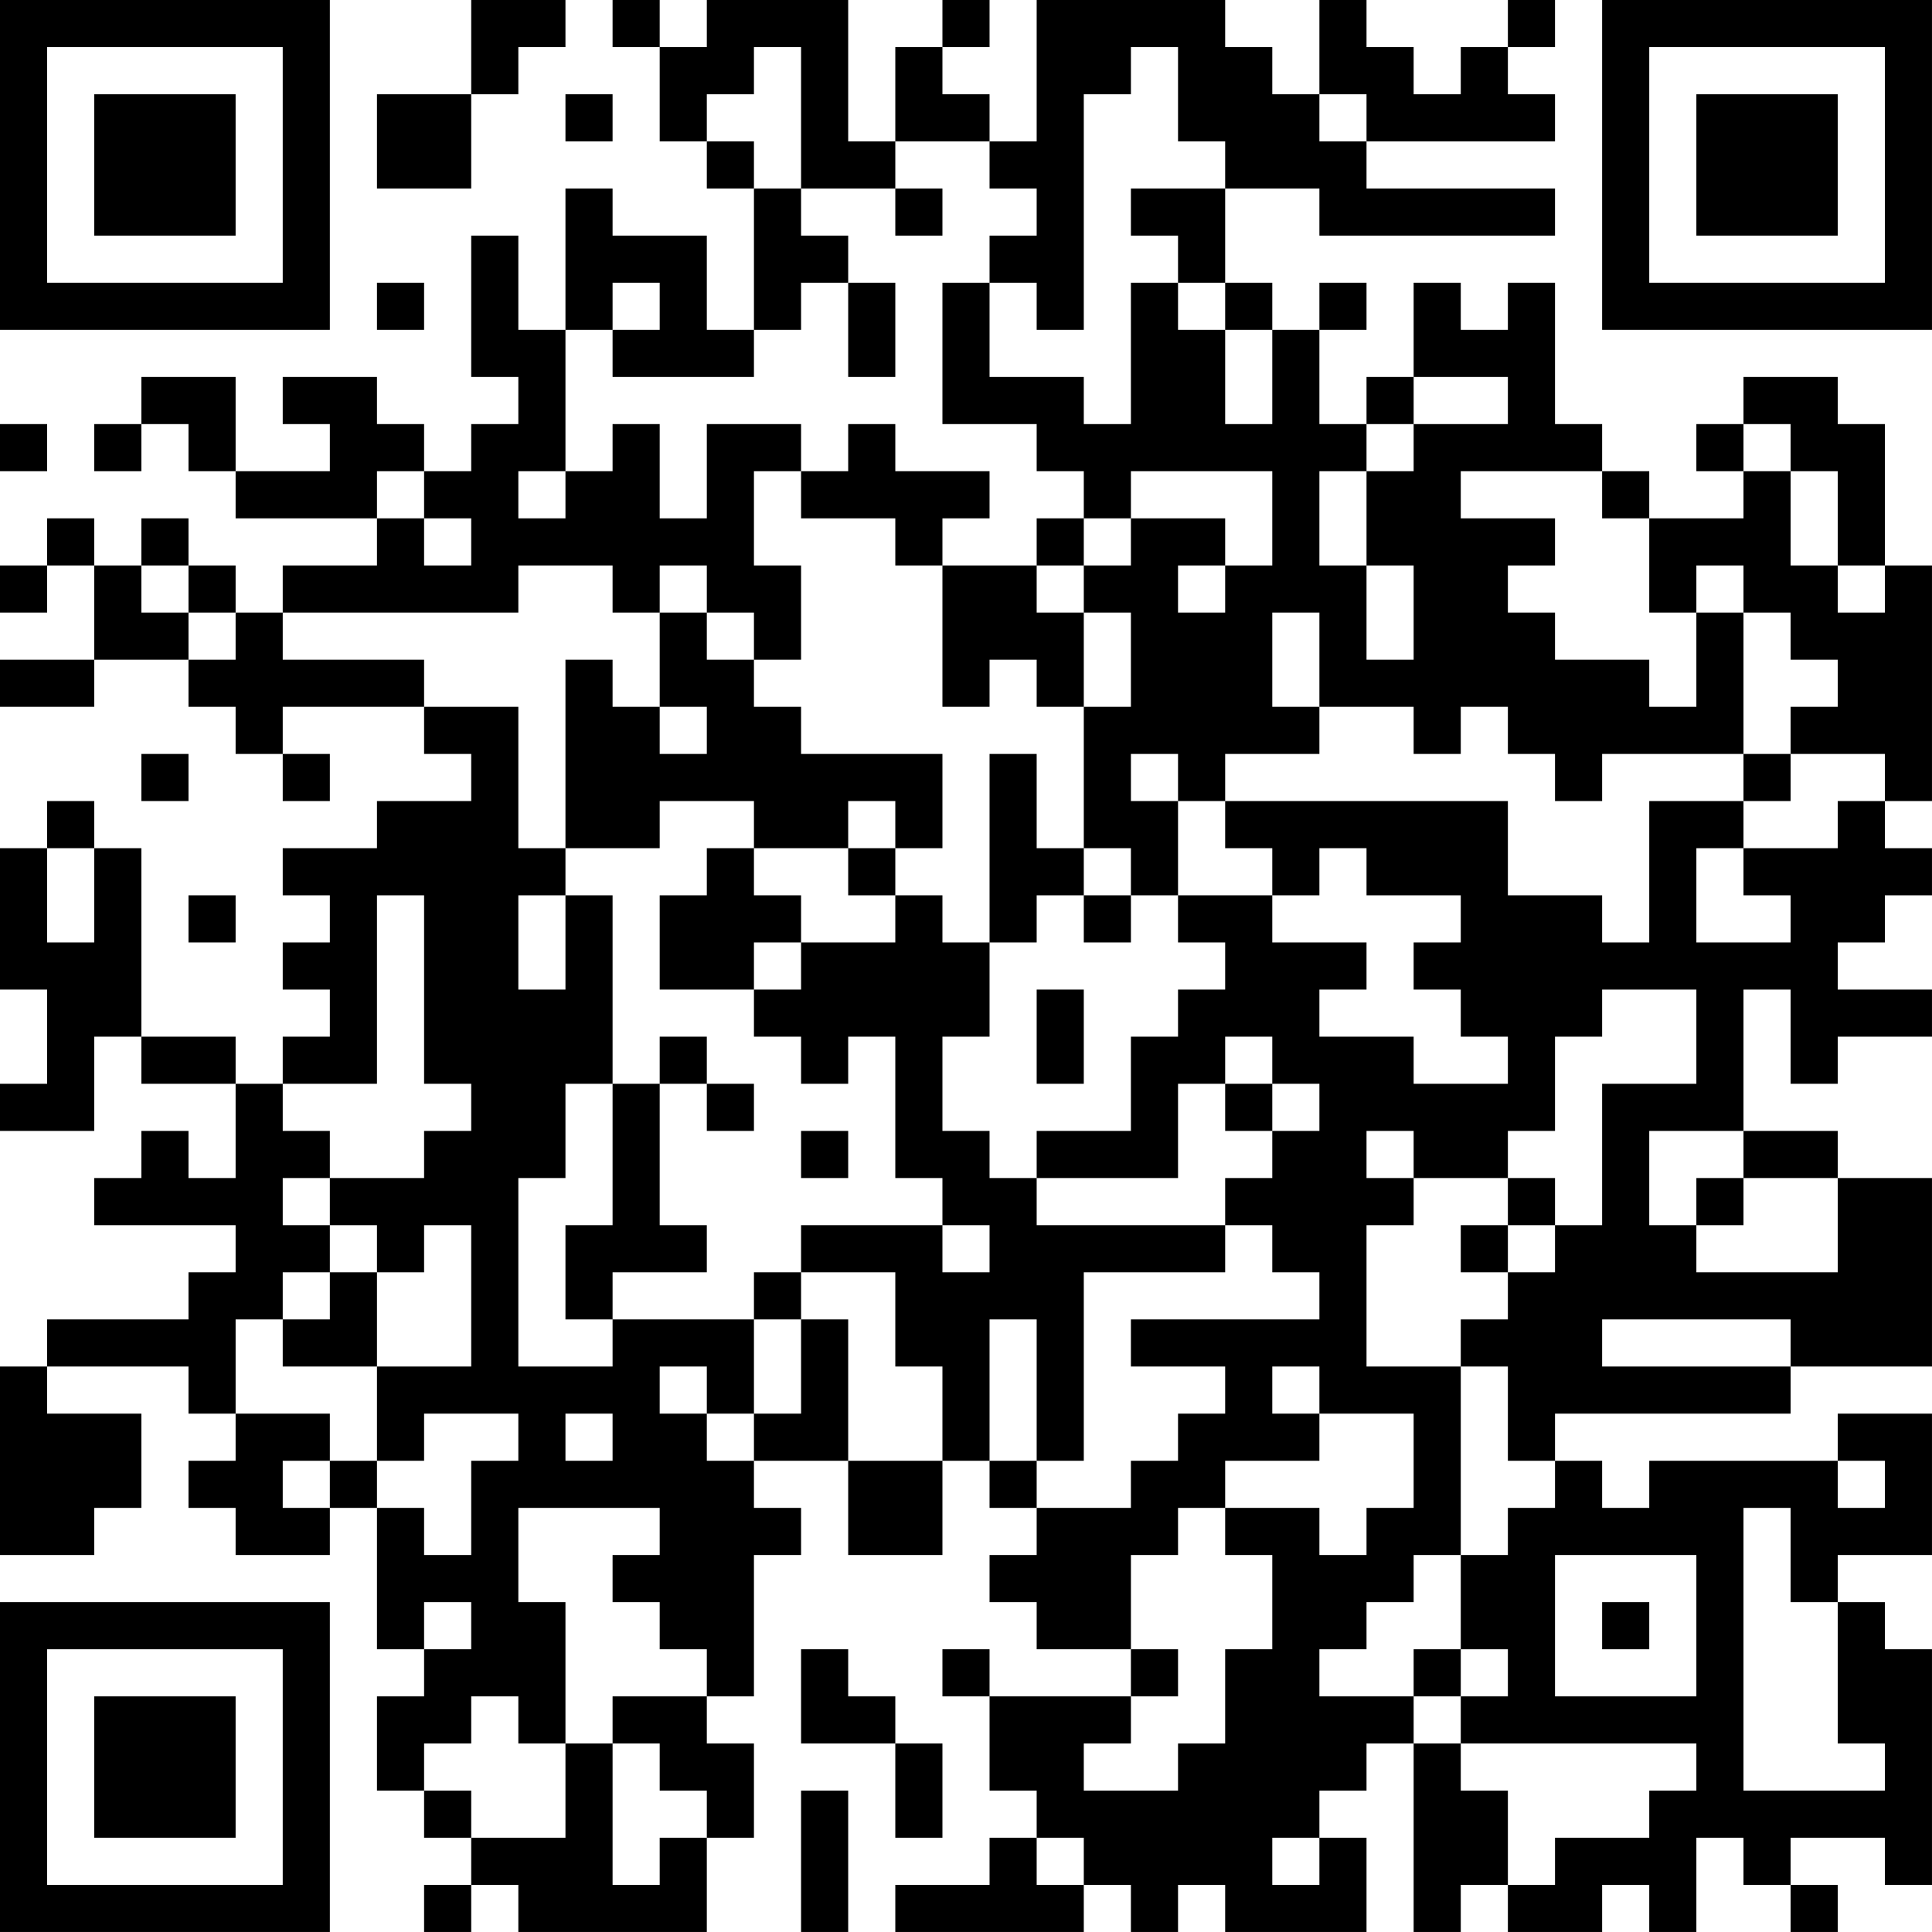 <?xml version="1.0" encoding="UTF-8"?>
<svg xmlns="http://www.w3.org/2000/svg" version="1.1" width="200" height="200" viewBox="0 0 200 200"><rect x="0" y="0" width="200" height="200" fill="#ffffff"/><g transform="scale(4.878)"><g transform="translate(0,0)"><path fill-rule="evenodd" d="M10 0L10 2L8 2L8 4L10 4L10 2L11 2L11 1L12 1L12 0ZM13 0L13 1L14 1L14 3L15 3L15 4L16 4L16 7L15 7L15 5L13 5L13 4L12 4L12 7L11 7L11 5L10 5L10 8L11 8L11 9L10 9L10 10L9 10L9 9L8 9L8 8L6 8L6 9L7 9L7 10L5 10L5 8L3 8L3 9L2 9L2 10L3 10L3 9L4 9L4 10L5 10L5 11L8 11L8 12L6 12L6 13L5 13L5 12L4 12L4 11L3 11L3 12L2 12L2 11L1 11L1 12L0 12L0 13L1 13L1 12L2 12L2 14L0 14L0 15L2 15L2 14L4 14L4 15L5 15L5 16L6 16L6 17L7 17L7 16L6 16L6 15L9 15L9 16L10 16L10 17L8 17L8 18L6 18L6 19L7 19L7 20L6 20L6 21L7 21L7 22L6 22L6 23L5 23L5 22L3 22L3 18L2 18L2 17L1 17L1 18L0 18L0 21L1 21L1 23L0 23L0 24L2 24L2 22L3 22L3 23L5 23L5 25L4 25L4 24L3 24L3 25L2 25L2 26L5 26L5 27L4 27L4 28L1 28L1 29L0 29L0 33L2 33L2 32L3 32L3 30L1 30L1 29L4 29L4 30L5 30L5 31L4 31L4 32L5 32L5 33L7 33L7 32L8 32L8 35L9 35L9 36L8 36L8 38L9 38L9 39L10 39L10 40L9 40L9 41L10 41L10 40L11 40L11 41L15 41L15 39L16 39L16 37L15 37L15 36L16 36L16 33L17 33L17 32L16 32L16 31L18 31L18 33L20 33L20 31L21 31L21 32L22 32L22 33L21 33L21 34L22 34L22 35L24 35L24 36L21 36L21 35L20 35L20 36L21 36L21 38L22 38L22 39L21 39L21 40L19 40L19 41L23 41L23 40L24 40L24 41L25 41L25 40L26 40L26 41L29 41L29 39L28 39L28 38L29 38L29 37L30 37L30 41L31 41L31 40L32 40L32 41L34 41L34 40L35 40L35 41L36 41L36 39L37 39L37 40L38 40L38 41L39 41L39 40L38 40L38 39L40 39L40 40L41 40L41 35L40 35L40 34L39 34L39 33L41 33L41 30L39 30L39 31L35 31L35 32L34 32L34 31L33 31L33 30L38 30L38 29L41 29L41 25L39 25L39 24L37 24L37 21L38 21L38 23L39 23L39 22L41 22L41 21L39 21L39 20L40 20L40 19L41 19L41 18L40 18L40 17L41 17L41 12L40 12L40 9L39 9L39 8L37 8L37 9L36 9L36 10L37 10L37 11L35 11L35 10L34 10L34 9L33 9L33 6L32 6L32 7L31 7L31 6L30 6L30 8L29 8L29 9L28 9L28 7L29 7L29 6L28 6L28 7L27 7L27 6L26 6L26 4L28 4L28 5L33 5L33 4L29 4L29 3L33 3L33 2L32 2L32 1L33 1L33 0L32 0L32 1L31 1L31 2L30 2L30 1L29 1L29 0L28 0L28 2L27 2L27 1L26 1L26 0L22 0L22 3L21 3L21 2L20 2L20 1L21 1L21 0L20 0L20 1L19 1L19 3L18 3L18 0L15 0L15 1L14 1L14 0ZM16 1L16 2L15 2L15 3L16 3L16 4L17 4L17 5L18 5L18 6L17 6L17 7L16 7L16 8L13 8L13 7L14 7L14 6L13 6L13 7L12 7L12 10L11 10L11 11L12 11L12 10L13 10L13 9L14 9L14 11L15 11L15 9L17 9L17 10L16 10L16 12L17 12L17 14L16 14L16 13L15 13L15 12L14 12L14 13L13 13L13 12L11 12L11 13L6 13L6 14L9 14L9 15L11 15L11 18L12 18L12 19L11 19L11 21L12 21L12 19L13 19L13 23L12 23L12 25L11 25L11 29L13 29L13 28L16 28L16 30L15 30L15 29L14 29L14 30L15 30L15 31L16 31L16 30L17 30L17 28L18 28L18 31L20 31L20 29L19 29L19 27L17 27L17 26L20 26L20 27L21 27L21 26L20 26L20 25L19 25L19 22L18 22L18 23L17 23L17 22L16 22L16 21L17 21L17 20L19 20L19 19L20 19L20 20L21 20L21 22L20 22L20 24L21 24L21 25L22 25L22 26L26 26L26 27L23 27L23 31L22 31L22 28L21 28L21 31L22 31L22 32L24 32L24 31L25 31L25 30L26 30L26 29L24 29L24 28L28 28L28 27L27 27L27 26L26 26L26 25L27 25L27 24L28 24L28 23L27 23L27 22L26 22L26 23L25 23L25 25L22 25L22 24L24 24L24 22L25 22L25 21L26 21L26 20L25 20L25 19L27 19L27 20L29 20L29 21L28 21L28 22L30 22L30 23L32 23L32 22L31 22L31 21L30 21L30 20L31 20L31 19L29 19L29 18L28 18L28 19L27 19L27 18L26 18L26 17L32 17L32 19L34 19L34 20L35 20L35 17L37 17L37 18L36 18L36 20L38 20L38 19L37 19L37 18L39 18L39 17L40 17L40 16L38 16L38 15L39 15L39 14L38 14L38 13L37 13L37 12L36 12L36 13L35 13L35 11L34 11L34 10L31 10L31 11L33 11L33 12L32 12L32 13L33 13L33 14L35 14L35 15L36 15L36 13L37 13L37 16L34 16L34 17L33 17L33 16L32 16L32 15L31 15L31 16L30 16L30 15L28 15L28 13L27 13L27 15L28 15L28 16L26 16L26 17L25 17L25 16L24 16L24 17L25 17L25 19L24 19L24 18L23 18L23 15L24 15L24 13L23 13L23 12L24 12L24 11L26 11L26 12L25 12L25 13L26 13L26 12L27 12L27 10L24 10L24 11L23 11L23 10L22 10L22 9L20 9L20 6L21 6L21 8L23 8L23 9L24 9L24 6L25 6L25 7L26 7L26 9L27 9L27 7L26 7L26 6L25 6L25 5L24 5L24 4L26 4L26 3L25 3L25 1L24 1L24 2L23 2L23 7L22 7L22 6L21 6L21 5L22 5L22 4L21 4L21 3L19 3L19 4L17 4L17 1ZM12 2L12 3L13 3L13 2ZM28 2L28 3L29 3L29 2ZM19 4L19 5L20 5L20 4ZM8 6L8 7L9 7L9 6ZM18 6L18 8L19 8L19 6ZM30 8L30 9L29 9L29 10L28 10L28 12L29 12L29 14L30 14L30 12L29 12L29 10L30 10L30 9L32 9L32 8ZM0 9L0 10L1 10L1 9ZM18 9L18 10L17 10L17 11L19 11L19 12L20 12L20 15L21 15L21 14L22 14L22 15L23 15L23 13L22 13L22 12L23 12L23 11L22 11L22 12L20 12L20 11L21 11L21 10L19 10L19 9ZM37 9L37 10L38 10L38 12L39 12L39 13L40 13L40 12L39 12L39 10L38 10L38 9ZM8 10L8 11L9 11L9 12L10 12L10 11L9 11L9 10ZM3 12L3 13L4 13L4 14L5 14L5 13L4 13L4 12ZM14 13L14 15L13 15L13 14L12 14L12 18L14 18L14 17L16 17L16 18L15 18L15 19L14 19L14 21L16 21L16 20L17 20L17 19L16 19L16 18L18 18L18 19L19 19L19 18L20 18L20 16L17 16L17 15L16 15L16 14L15 14L15 13ZM14 15L14 16L15 16L15 15ZM3 16L3 17L4 17L4 16ZM21 16L21 20L22 20L22 19L23 19L23 20L24 20L24 19L23 19L23 18L22 18L22 16ZM37 16L37 17L38 17L38 16ZM18 17L18 18L19 18L19 17ZM1 18L1 20L2 20L2 18ZM4 19L4 20L5 20L5 19ZM8 19L8 23L6 23L6 24L7 24L7 25L6 25L6 26L7 26L7 27L6 27L6 28L5 28L5 30L7 30L7 31L6 31L6 32L7 32L7 31L8 31L8 32L9 32L9 33L10 33L10 31L11 31L11 30L9 30L9 31L8 31L8 29L10 29L10 26L9 26L9 27L8 27L8 26L7 26L7 25L9 25L9 24L10 24L10 23L9 23L9 19ZM22 21L22 23L23 23L23 21ZM34 21L34 22L33 22L33 24L32 24L32 25L30 25L30 24L29 24L29 25L30 25L30 26L29 26L29 29L31 29L31 33L30 33L30 34L29 34L29 35L28 35L28 36L30 36L30 37L31 37L31 38L32 38L32 40L33 40L33 39L35 39L35 38L36 38L36 37L31 37L31 36L32 36L32 35L31 35L31 33L32 33L32 32L33 32L33 31L32 31L32 29L31 29L31 28L32 28L32 27L33 27L33 26L34 26L34 23L36 23L36 21ZM14 22L14 23L13 23L13 26L12 26L12 28L13 28L13 27L15 27L15 26L14 26L14 23L15 23L15 24L16 24L16 23L15 23L15 22ZM26 23L26 24L27 24L27 23ZM17 24L17 25L18 25L18 24ZM35 24L35 26L36 26L36 27L39 27L39 25L37 25L37 24ZM32 25L32 26L31 26L31 27L32 27L32 26L33 26L33 25ZM36 25L36 26L37 26L37 25ZM7 27L7 28L6 28L6 29L8 29L8 27ZM16 27L16 28L17 28L17 27ZM34 28L34 29L38 29L38 28ZM27 29L27 30L28 30L28 31L26 31L26 32L25 32L25 33L24 33L24 35L25 35L25 36L24 36L24 37L23 37L23 38L25 38L25 37L26 37L26 35L27 35L27 33L26 33L26 32L28 32L28 33L29 33L29 32L30 32L30 30L28 30L28 29ZM12 30L12 31L13 31L13 30ZM39 31L39 32L40 32L40 31ZM11 32L11 34L12 34L12 37L11 37L11 36L10 36L10 37L9 37L9 38L10 38L10 39L12 39L12 37L13 37L13 40L14 40L14 39L15 39L15 38L14 38L14 37L13 37L13 36L15 36L15 35L14 35L14 34L13 34L13 33L14 33L14 32ZM37 32L37 38L40 38L40 37L39 37L39 34L38 34L38 32ZM33 33L33 36L36 36L36 33ZM9 34L9 35L10 35L10 34ZM34 34L34 35L35 35L35 34ZM17 35L17 37L19 37L19 39L20 39L20 37L19 37L19 36L18 36L18 35ZM30 35L30 36L31 36L31 35ZM17 38L17 41L18 41L18 38ZM22 39L22 40L23 40L23 39ZM27 39L27 40L28 40L28 39ZM0 0L0 7L7 7L7 0ZM1 1L1 6L6 6L6 1ZM2 2L2 5L5 5L5 2ZM34 0L34 7L41 7L41 0ZM35 1L35 6L40 6L40 1ZM36 2L36 5L39 5L39 2ZM0 34L0 41L7 41L7 34ZM1 35L1 40L6 40L6 35ZM2 36L2 39L5 39L5 36Z" fill="#000000"/></g></g></svg>
